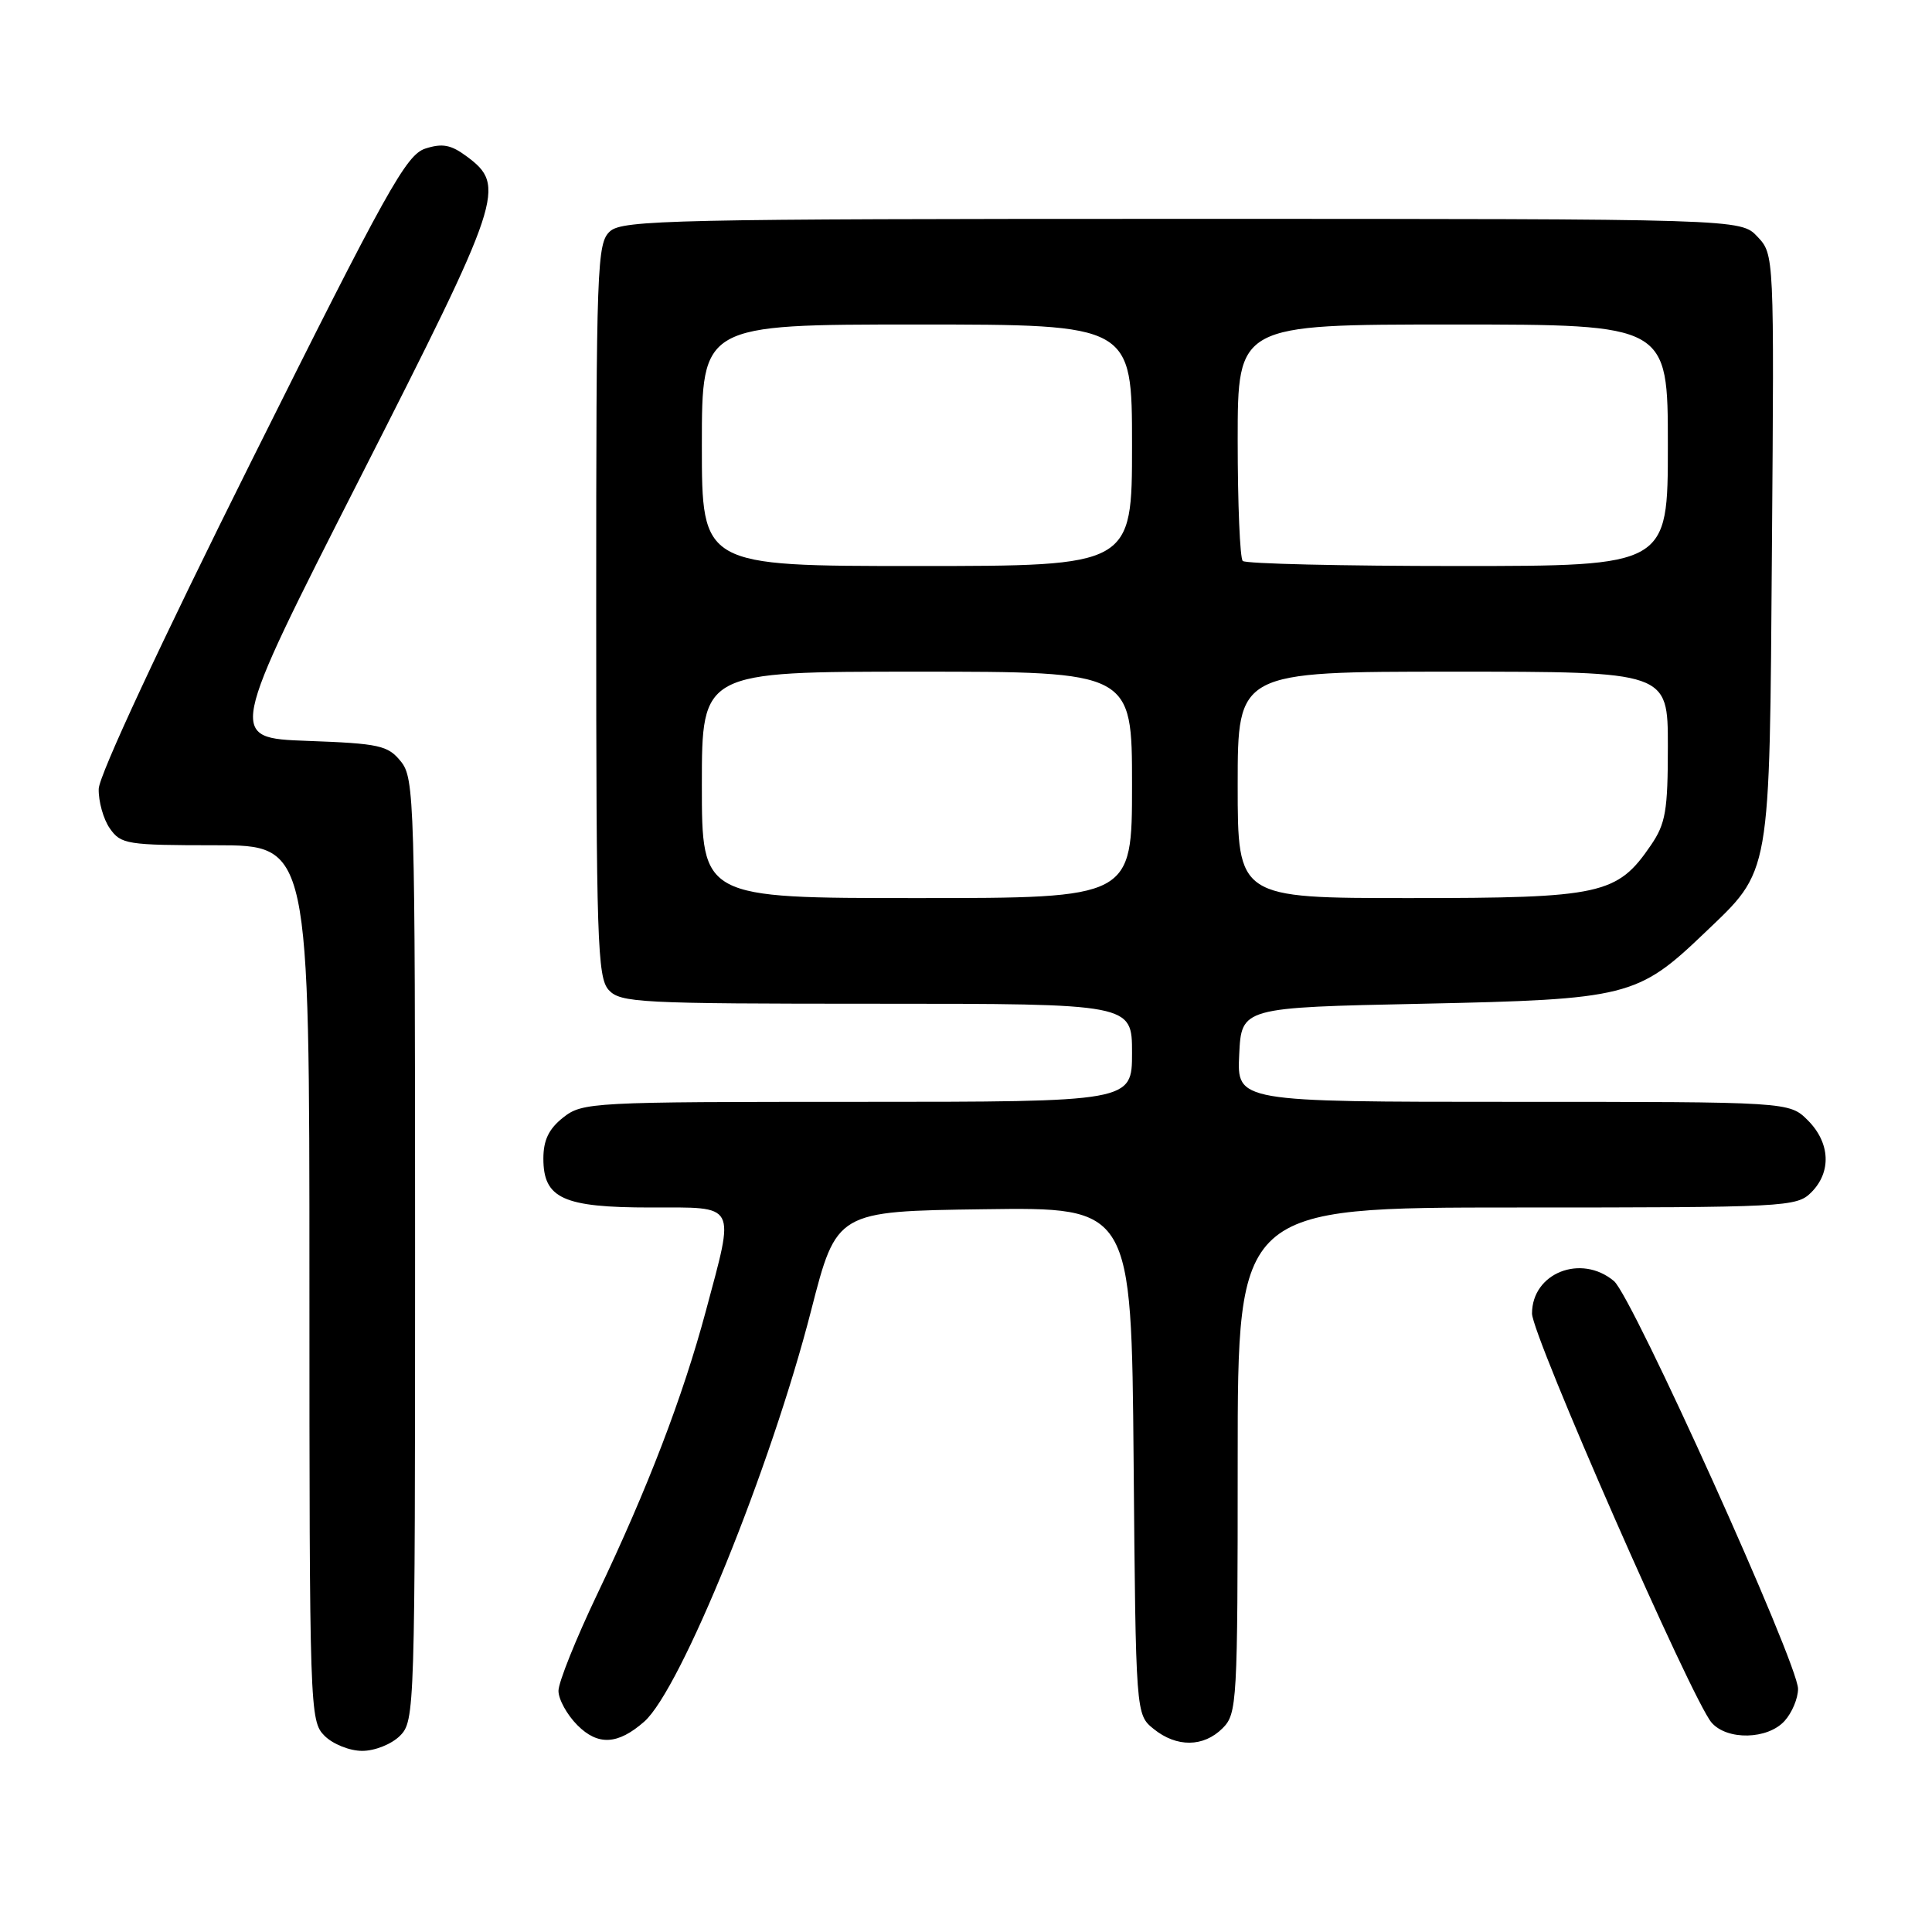 <?xml version="1.0" encoding="UTF-8" standalone="no"?>
<!DOCTYPE svg PUBLIC "-//W3C//DTD SVG 1.1//EN" "http://www.w3.org/Graphics/SVG/1.1/DTD/svg11.dtd" >
<svg xmlns="http://www.w3.org/2000/svg" xmlns:xlink="http://www.w3.org/1999/xlink" version="1.1" viewBox="0 0 256 256">
 <g >
 <path fill="currentColor"
d=" M 53.00 230.00 C 54.96 228.04 55.00 226.67 55.00 165.61 C 55.00 105.95 54.92 103.12 53.11 100.89 C 51.40 98.77 50.27 98.52 40.71 98.17 C 30.19 97.78 30.19 97.78 47.66 63.42 C 66.59 26.19 67.11 24.64 61.85 20.73 C 59.75 19.17 58.62 18.96 56.35 19.69 C 53.82 20.52 51.26 25.11 33.33 61.06 C 21.26 85.26 13.13 102.72 13.08 104.53 C 13.04 106.19 13.70 108.56 14.56 109.78 C 16.02 111.87 16.83 112.00 28.56 112.00 C 41.00 112.00 41.00 112.00 41.00 170.00 C 41.00 226.67 41.05 228.05 43.00 230.00 C 44.11 231.11 46.33 232.00 48.00 232.00 C 49.67 232.00 51.89 231.11 53.00 230.00 Z  M 85.36 228.13 C 90.20 223.88 102.15 194.44 107.48 173.64 C 110.85 160.50 110.85 160.50 130.38 160.23 C 149.92 159.96 149.92 159.96 150.21 193.57 C 150.50 227.18 150.50 227.18 152.86 229.09 C 155.91 231.56 159.48 231.52 162.00 229.00 C 163.92 227.08 164.00 225.67 164.00 193.50 C 164.00 160.00 164.00 160.00 201.00 160.00 C 236.67 160.00 238.07 159.93 240.00 158.00 C 242.70 155.30 242.52 151.43 239.55 148.45 C 237.09 146.00 237.09 146.00 200.50 146.00 C 163.90 146.00 163.90 146.00 164.20 139.75 C 164.50 133.50 164.50 133.50 188.50 133.00 C 215.62 132.43 217.01 132.09 225.83 123.65 C 234.74 115.13 234.46 116.69 234.79 72.61 C 235.09 33.72 235.09 33.72 232.87 31.36 C 230.65 29.00 230.65 29.00 156.65 29.00 C 89.20 29.00 82.50 29.15 80.83 30.65 C 79.10 32.21 79.00 35.09 79.00 80.83 C 79.00 124.57 79.16 129.52 80.65 131.17 C 82.20 132.87 84.64 133.00 116.15 133.00 C 150.00 133.00 150.00 133.00 150.00 139.50 C 150.00 146.00 150.00 146.00 113.63 146.00 C 78.36 146.00 77.19 146.06 74.63 148.07 C 72.72 149.58 72.00 151.07 72.00 153.52 C 72.00 158.80 74.62 160.00 86.22 160.00 C 97.78 160.00 97.39 159.27 93.53 173.71 C 90.48 185.07 85.84 197.19 79.13 211.25 C 76.31 217.16 74.00 222.92 74.00 224.04 C 74.00 225.17 75.13 227.22 76.52 228.61 C 79.24 231.33 81.87 231.19 85.36 228.13 Z  M 236.47 228.03 C 237.45 226.95 238.25 225.04 238.25 223.78 C 238.25 220.42 216.30 171.80 213.86 169.75 C 209.51 166.10 203.00 168.67 203.00 174.05 C 203.00 176.95 224.21 225.27 226.79 228.25 C 228.85 230.63 234.23 230.51 236.47 228.03 Z  M 93.00 104.00 C 93.00 89.00 93.00 89.00 121.50 89.00 C 150.00 89.00 150.00 89.00 150.00 104.00 C 150.00 119.00 150.00 119.00 121.50 119.00 C 93.00 119.00 93.00 119.00 93.00 104.00 Z  M 164.00 104.00 C 164.00 89.00 164.00 89.00 192.50 89.00 C 221.00 89.00 221.00 89.00 221.00 98.85 C 221.00 107.43 220.71 109.13 218.75 112.00 C 214.29 118.54 212.19 119.00 186.77 119.00 C 164.00 119.00 164.00 119.00 164.00 104.00 Z  M 93.00 59.00 C 93.00 43.00 93.00 43.00 121.50 43.00 C 150.00 43.00 150.00 43.00 150.00 59.00 C 150.00 75.00 150.00 75.00 121.50 75.00 C 93.00 75.00 93.00 75.00 93.00 59.00 Z  M 164.67 74.33 C 164.30 73.97 164.00 66.77 164.00 58.33 C 164.00 43.00 164.00 43.00 192.50 43.00 C 221.00 43.00 221.00 43.00 221.00 59.00 C 221.00 75.00 221.00 75.00 193.17 75.00 C 177.86 75.00 165.03 74.70 164.67 74.33 Z "/>
</g>
</svg>